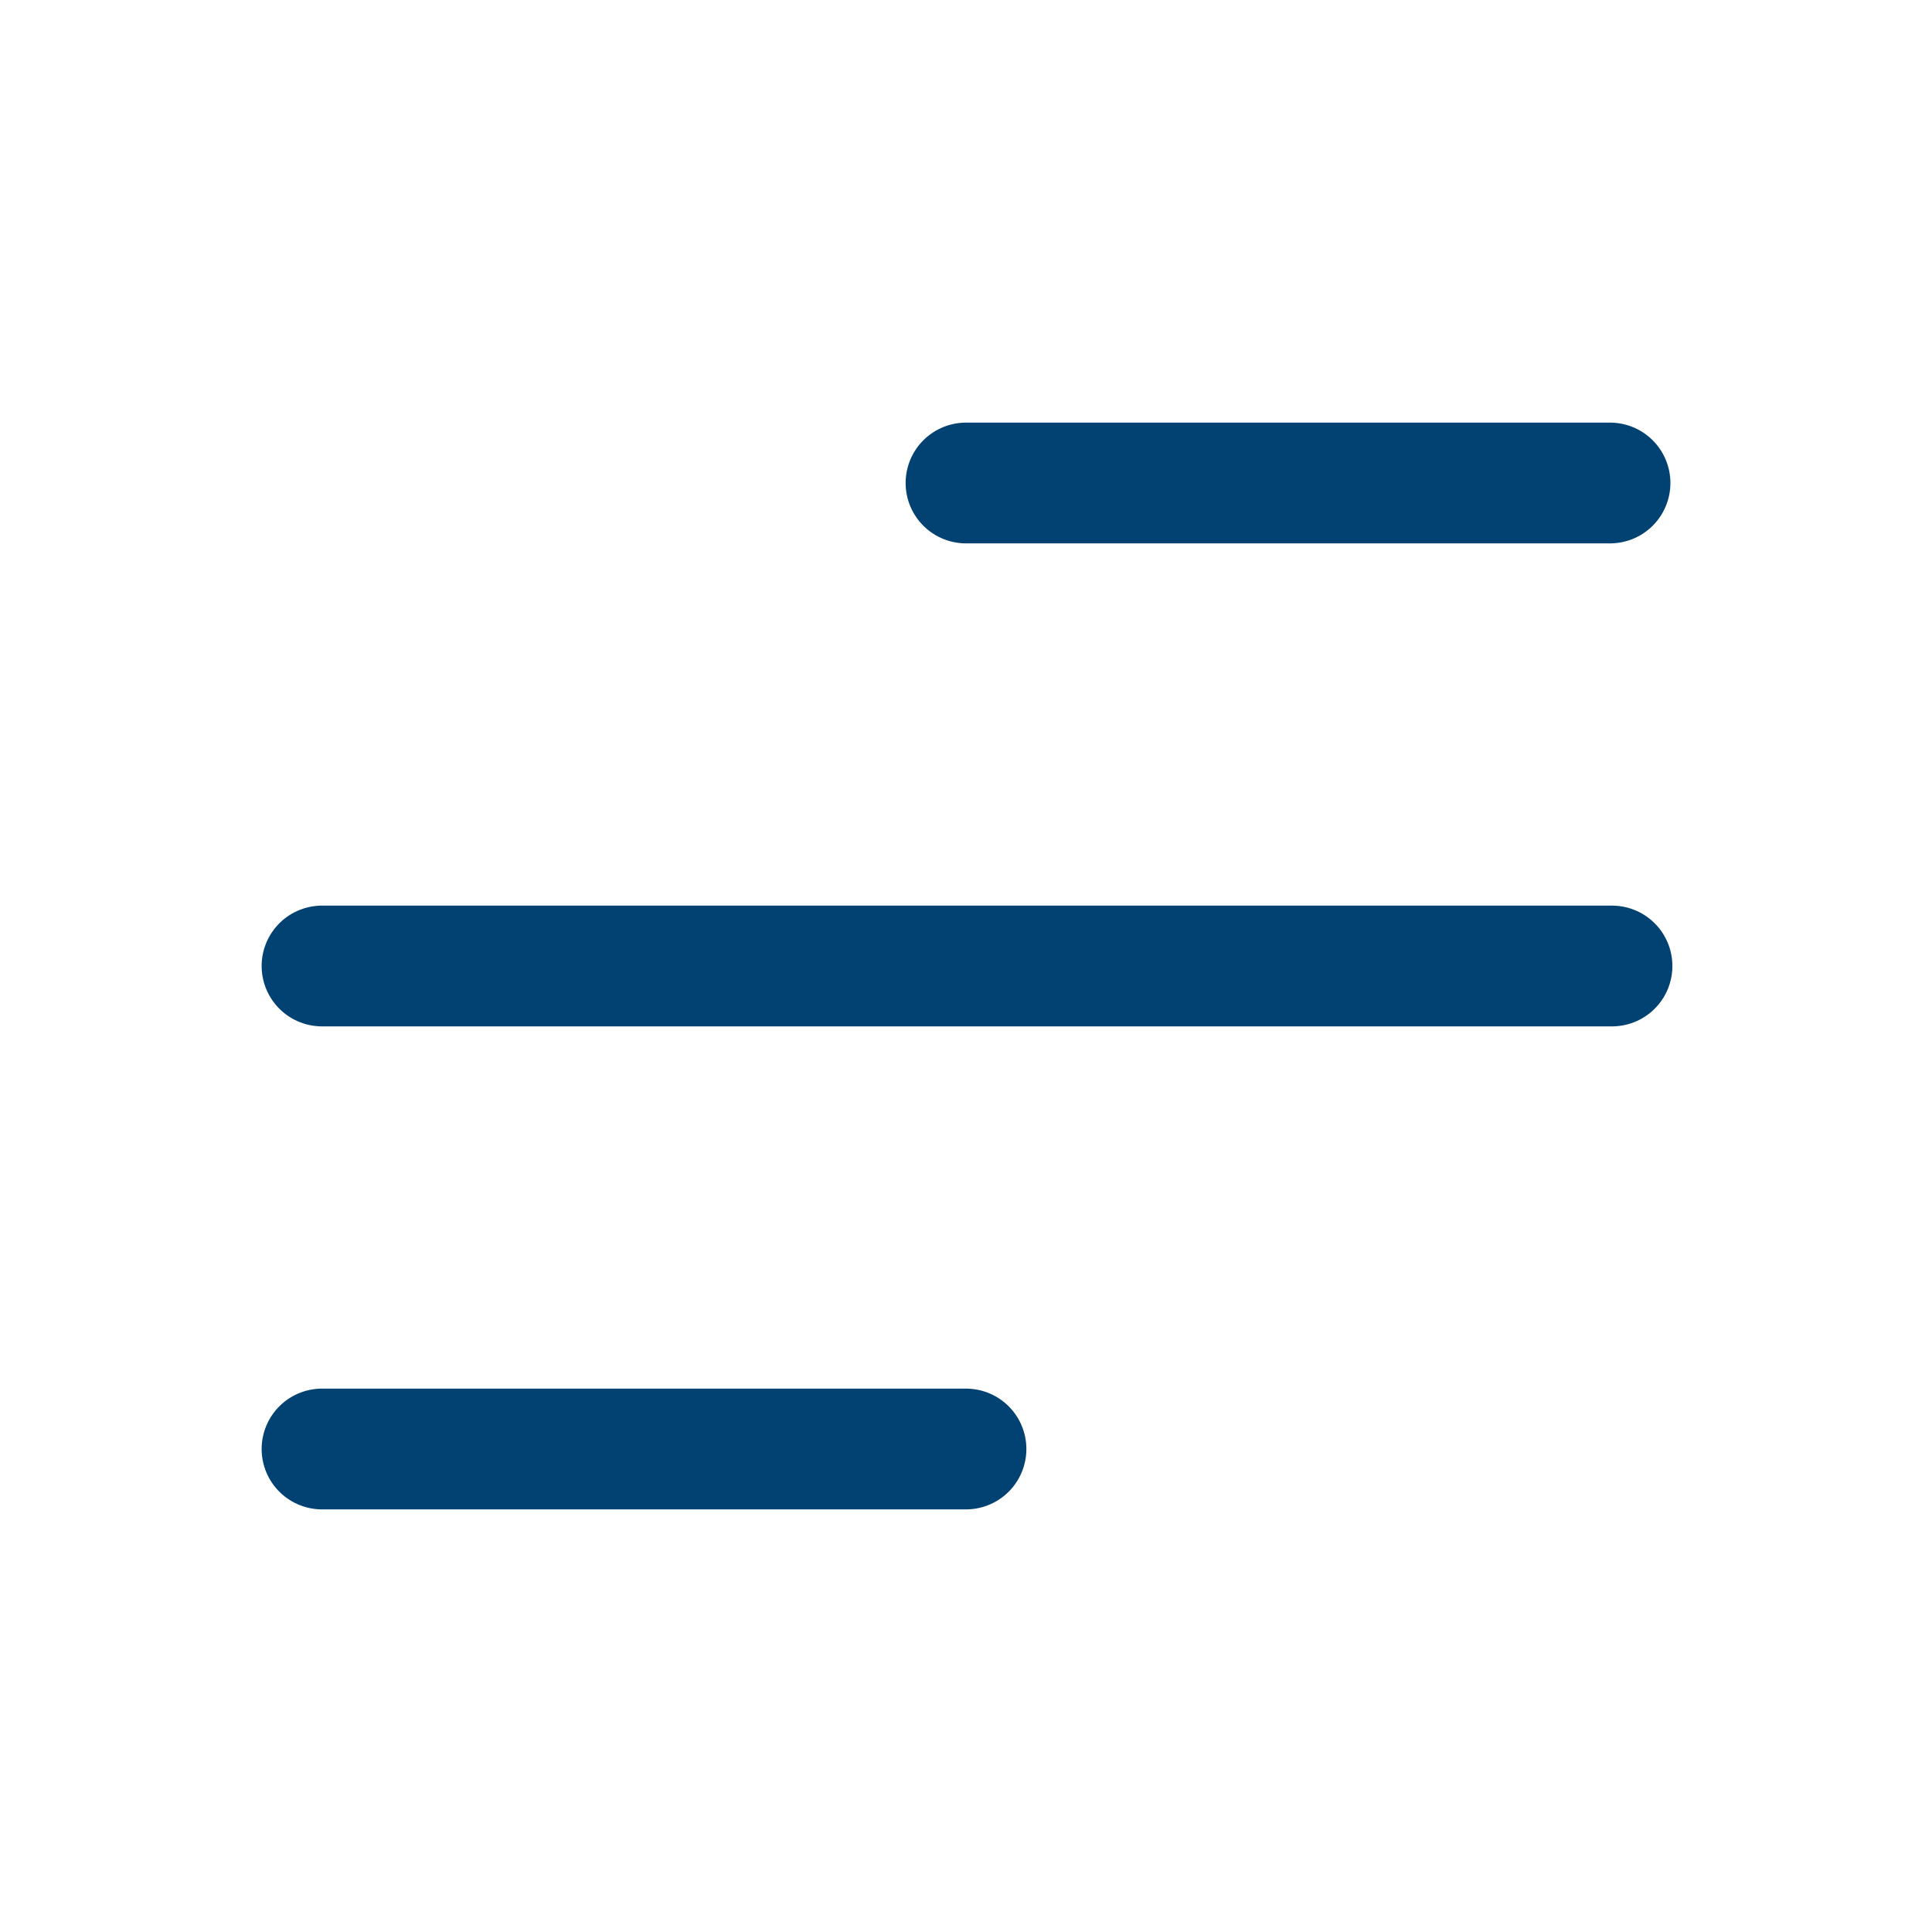 <svg width="40" height="40" viewBox="0 0 40 40" fill="none" xmlns="http://www.w3.org/2000/svg">
<path d="M6.667 20H33.375" stroke="#024273" stroke-width="2.5" stroke-miterlimit="10" stroke-linecap="round"/>
<path d="M20 10H33.334" stroke="#024273" stroke-width="2.5" stroke-miterlimit="10" stroke-linecap="round"/>
<path d="M6.667 30H20" stroke="#024273" stroke-width="2.5" stroke-miterlimit="10" stroke-linecap="round"/>
</svg>
